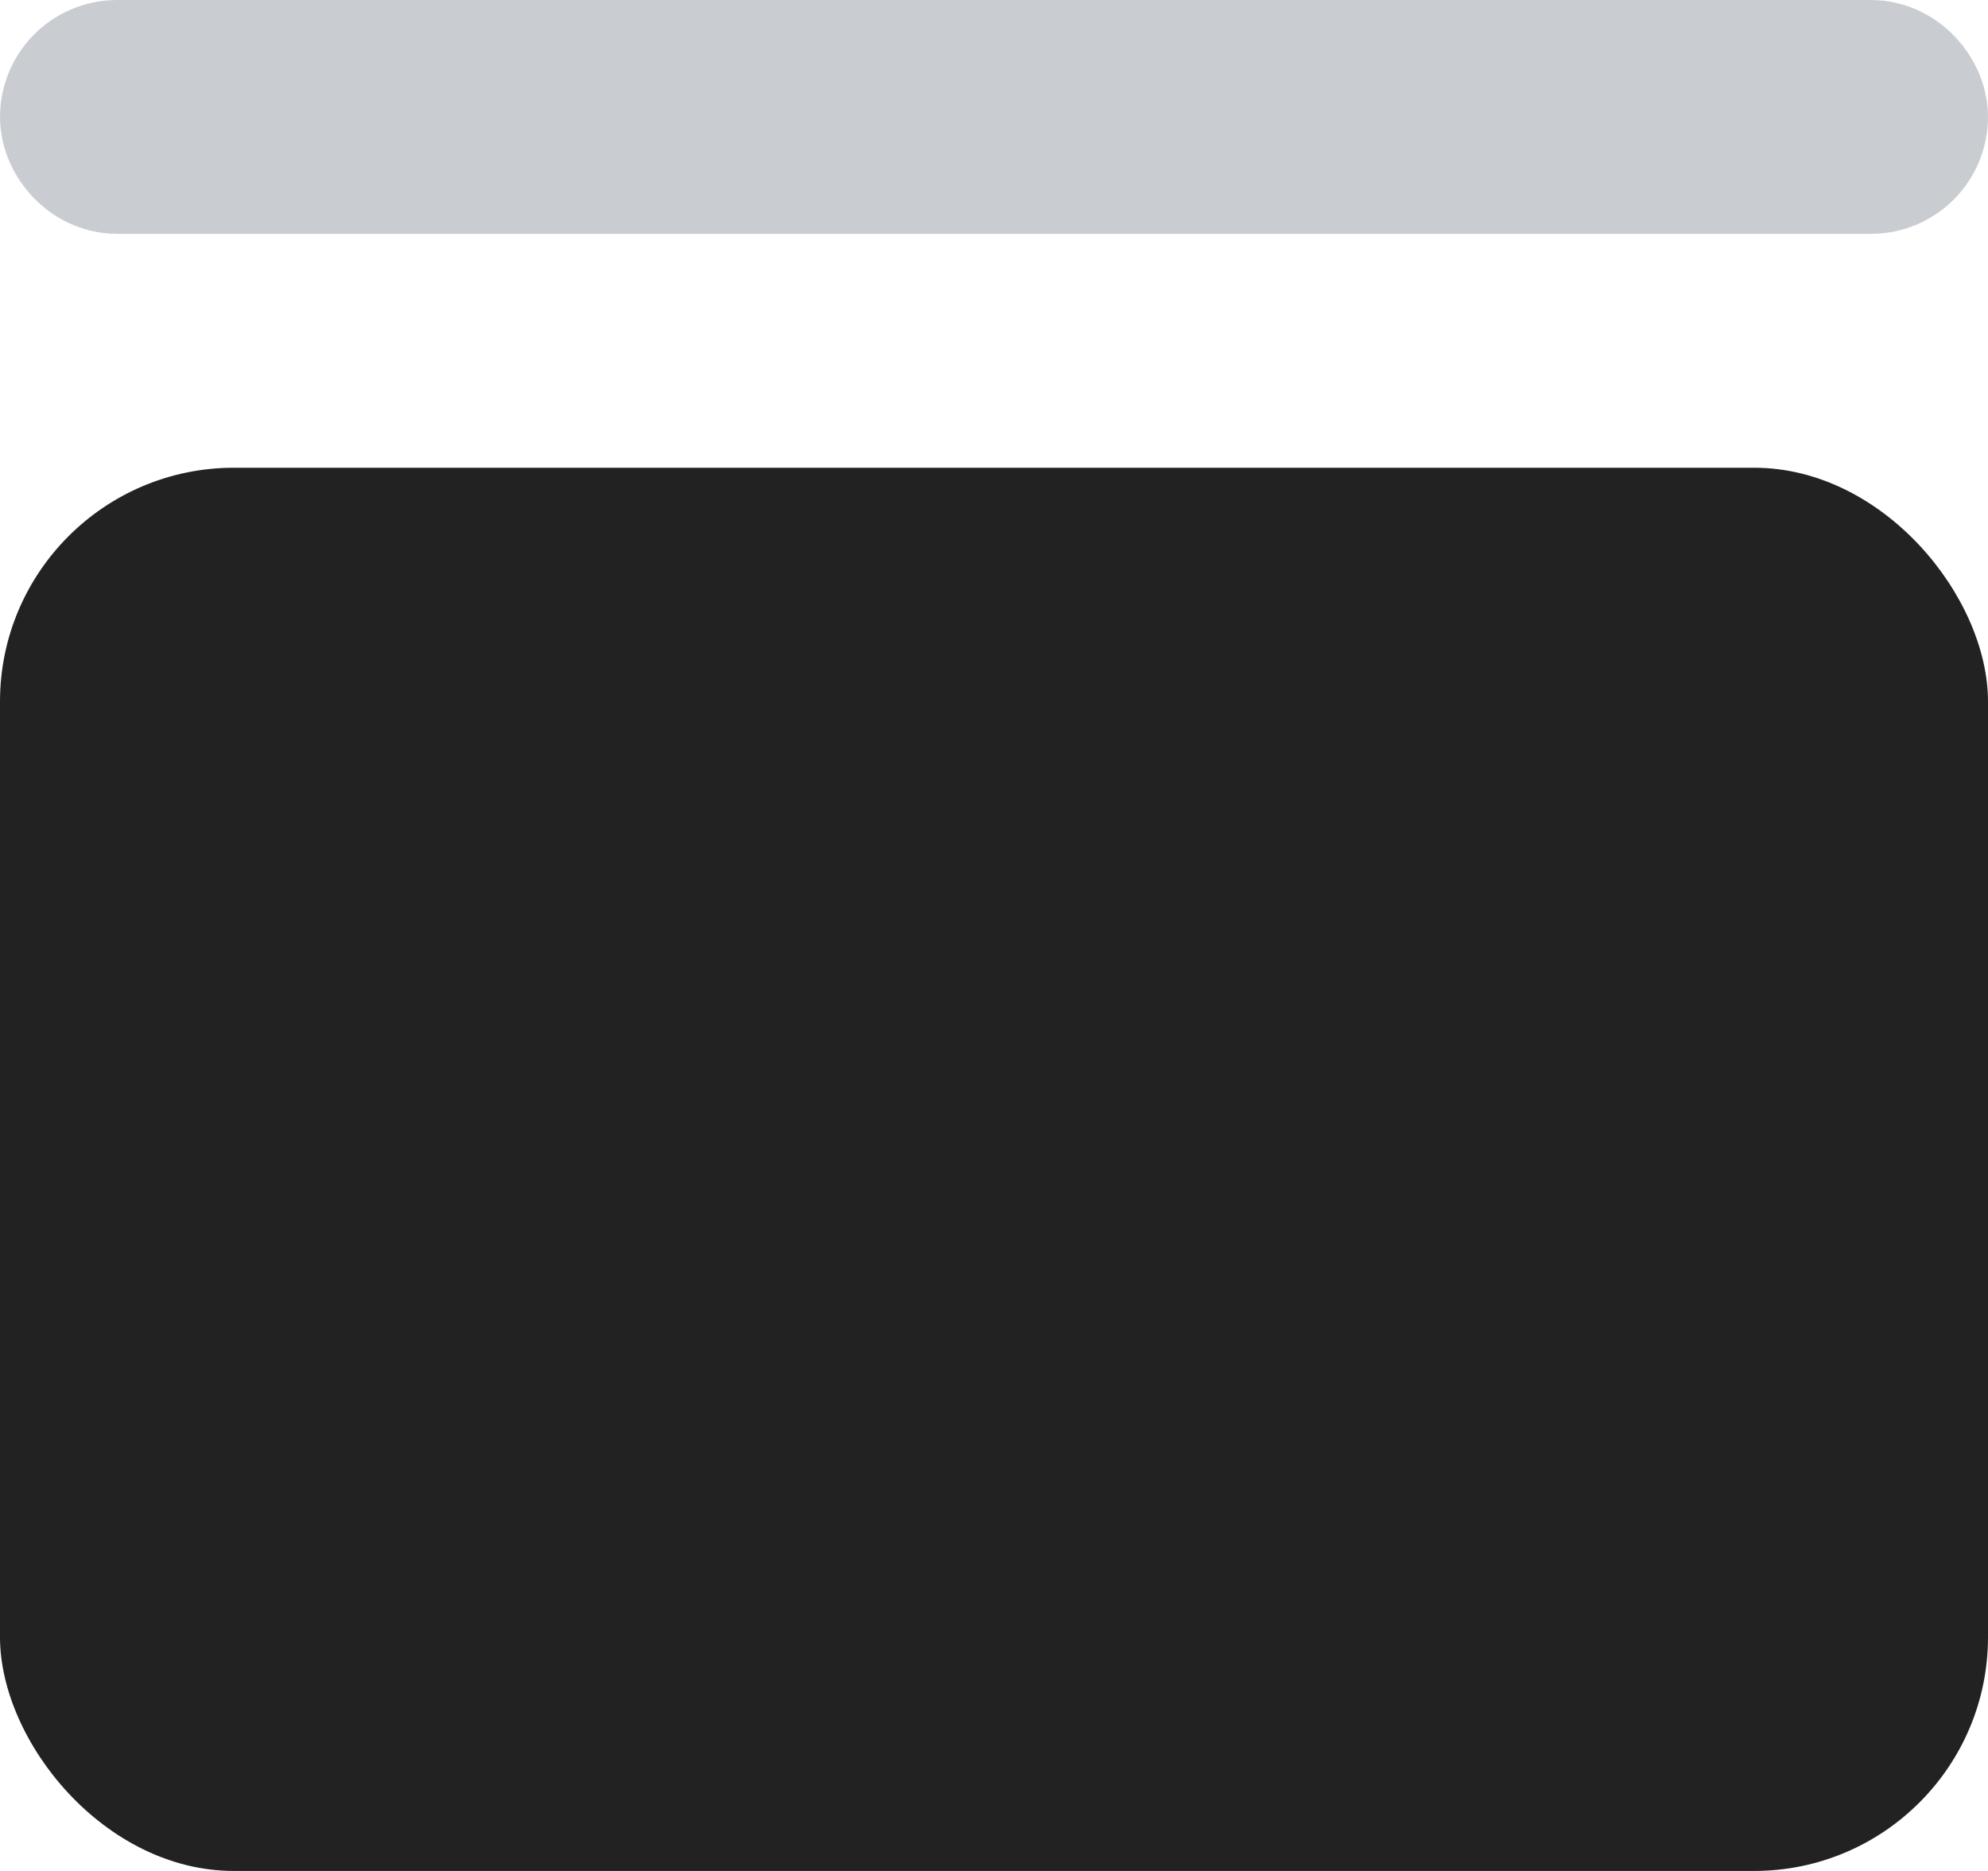 <svg xmlns="http://www.w3.org/2000/svg" width="17" height="16" viewBox="0 0 17 16">
  <g id="그룹_1203" data-name="그룹 1203" transform="translate(-1391 -821)">
    <rect id="사각형_361" data-name="사각형 361" width="17" height="12" rx="2" transform="translate(1391 825)" fill="#222"/>
    <g id="사각형_362" data-name="사각형 362" transform="translate(1391 821)" fill="none" stroke="#c9cdd2" stroke-width="1.5">
      <rect width="17" height="2" rx="1" stroke="none"/>
      <rect x="0.75" y="0.75" width="15.5" height="0.5" rx="0.25" fill="none"/>
    </g>
  </g>
</svg>
